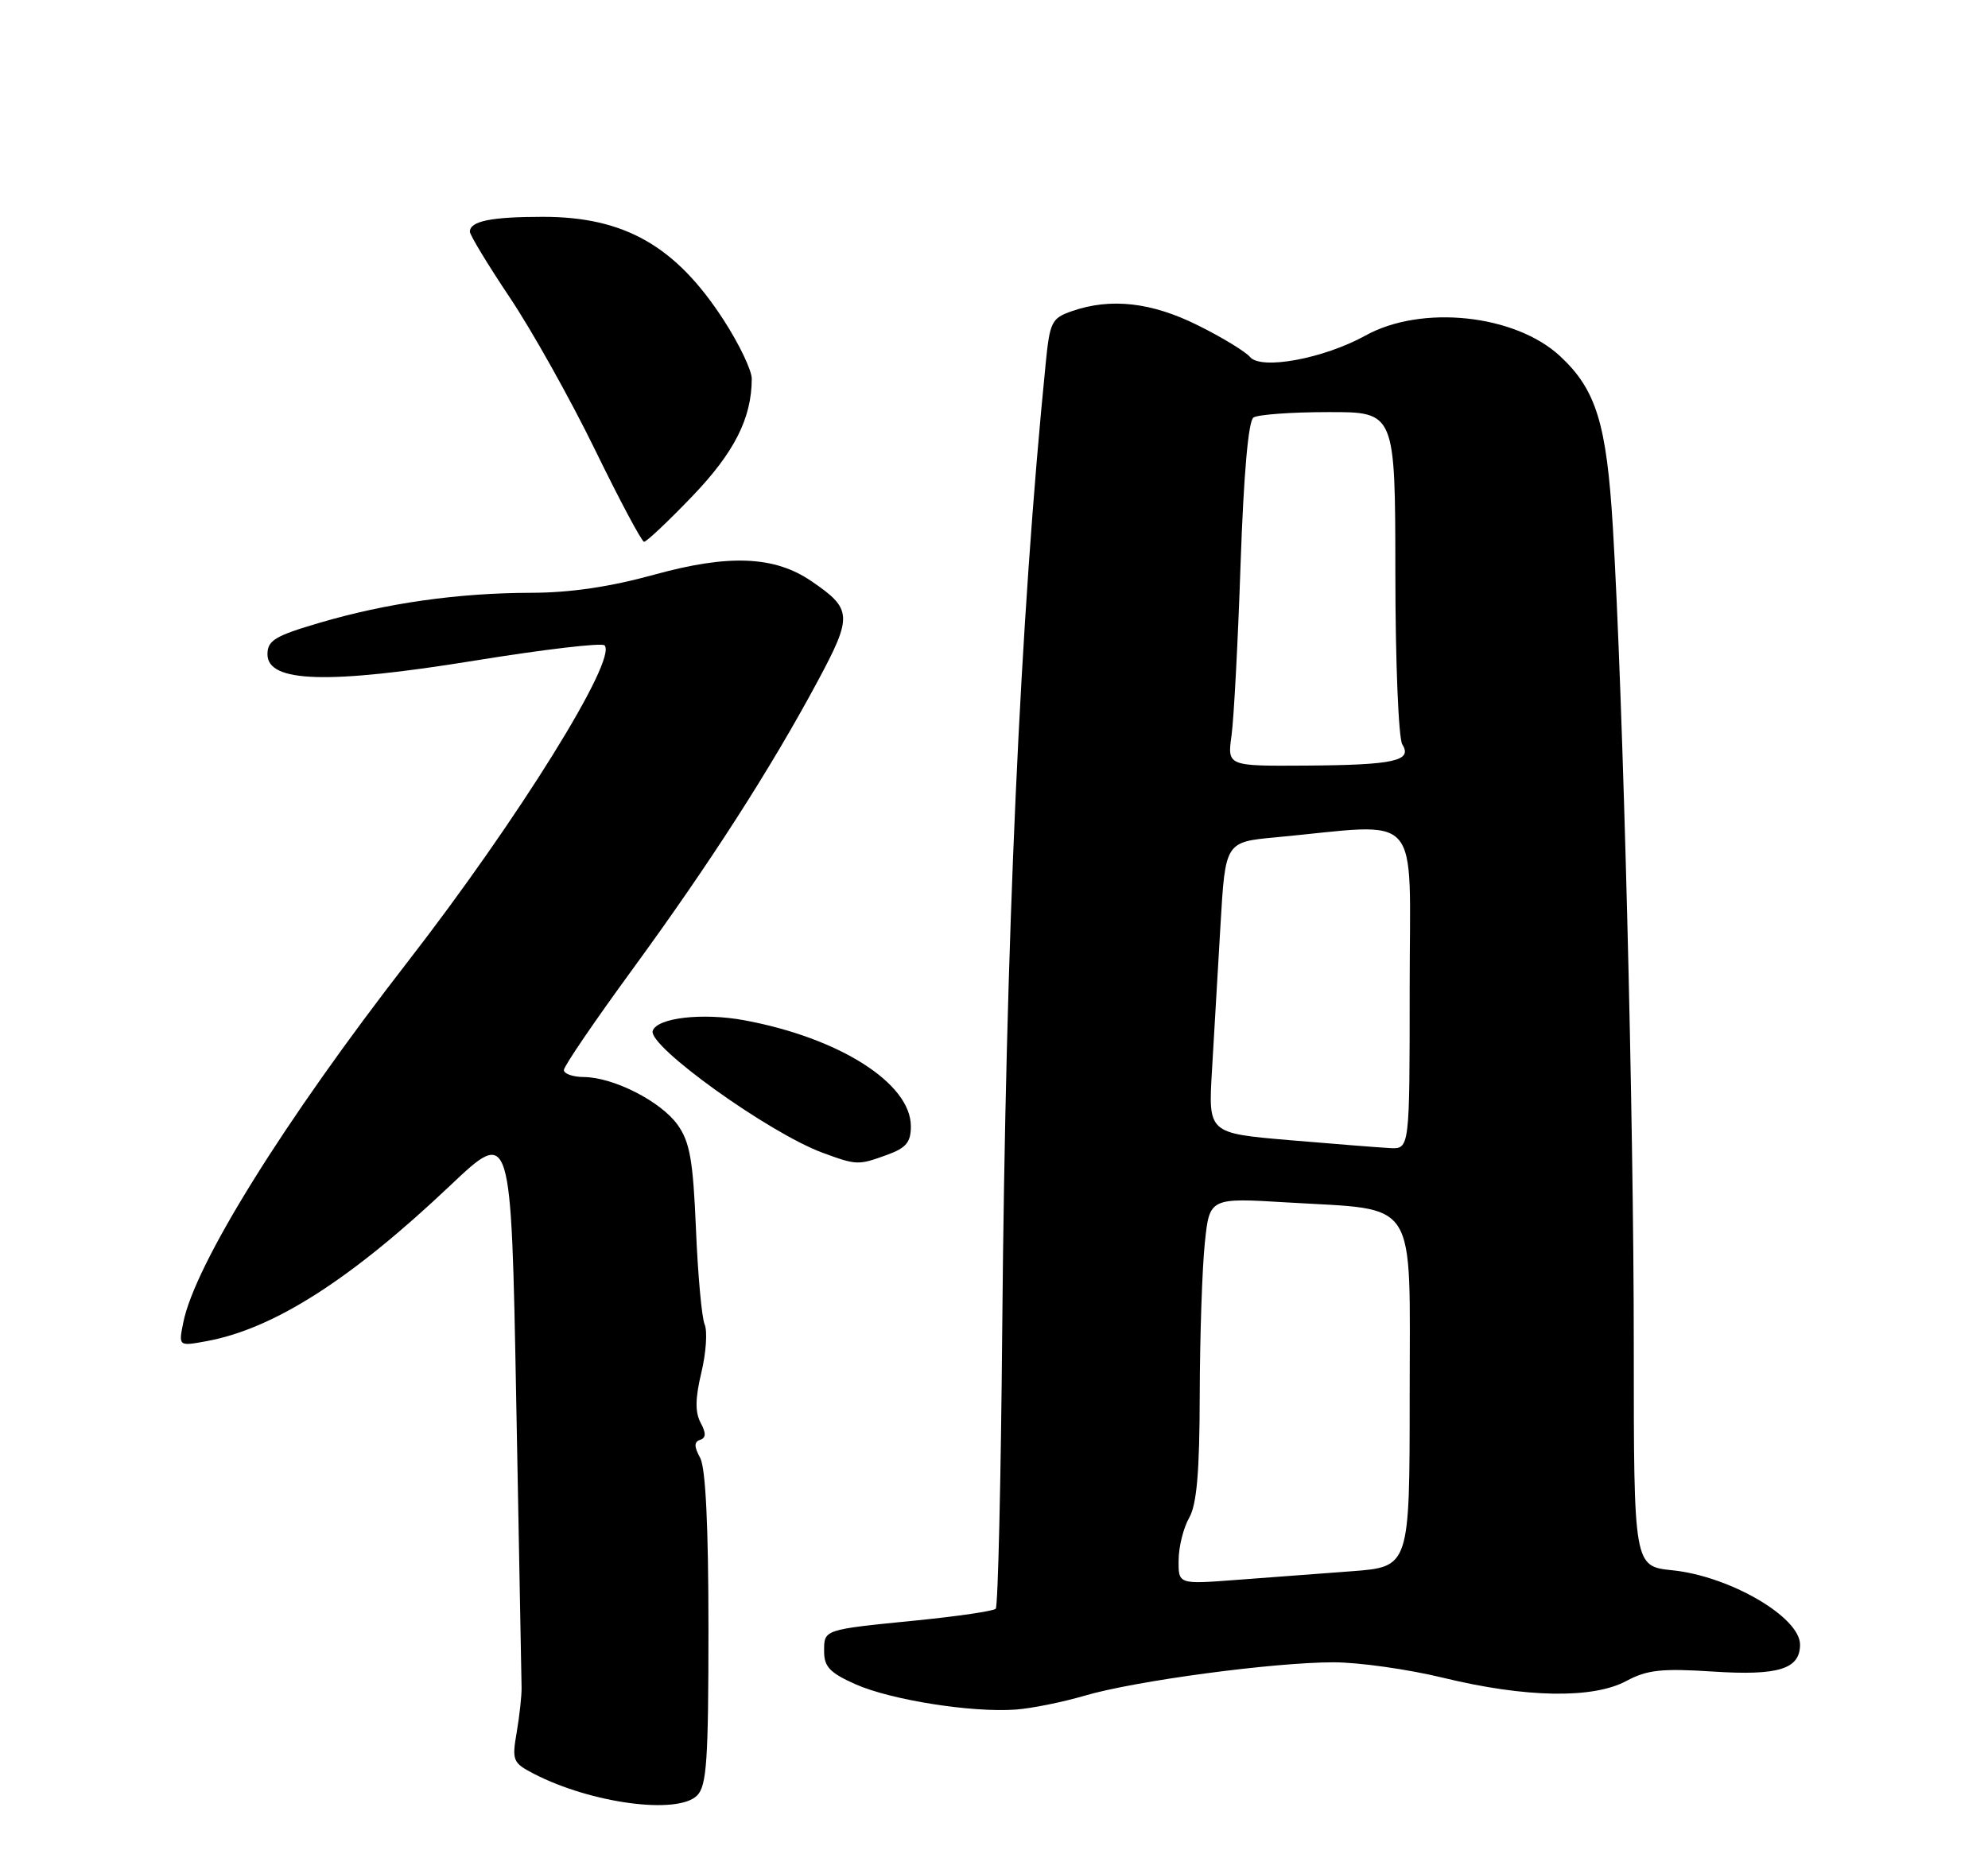 <?xml version="1.0" encoding="UTF-8" standalone="no"?>
<!DOCTYPE svg PUBLIC "-//W3C//DTD SVG 1.1//EN" "http://www.w3.org/Graphics/SVG/1.1/DTD/svg11.dtd" >
<svg xmlns="http://www.w3.org/2000/svg" xmlns:xlink="http://www.w3.org/1999/xlink" version="1.1" viewBox="0 0 275 256">
 <g >
 <path fill="currentColor"
d=" M 96.43 248.43 C 97.76 247.10 98.00 243.57 98.00 225.36 C 98.00 211.15 97.61 203.14 96.86 201.73 C 96.00 200.14 96.00 199.50 96.85 199.22 C 97.67 198.94 97.69 198.29 96.91 196.84 C 96.14 195.39 96.17 193.45 97.02 189.91 C 97.67 187.19 97.88 184.19 97.47 183.24 C 97.07 182.28 96.53 176.33 96.27 170.01 C 95.87 160.52 95.43 158.01 93.74 155.64 C 91.43 152.40 84.88 149.05 80.75 149.02 C 79.24 149.01 78.00 148.57 78.00 148.05 C 78.00 147.53 82.28 141.25 87.52 134.08 C 98.20 119.45 106.56 106.45 113.09 94.29 C 117.97 85.20 117.91 84.27 112.21 80.39 C 107.12 76.92 100.80 76.67 90.51 79.51 C 84.44 81.19 78.91 82.01 73.51 82.02 C 63.36 82.04 53.49 83.44 44.25 86.16 C 38.04 87.98 37.00 88.61 37.00 90.53 C 37.00 94.45 45.36 94.70 65.69 91.40 C 75.17 89.86 83.24 88.91 83.62 89.29 C 85.49 91.15 71.63 113.43 56.44 133.02 C 39.29 155.11 26.96 174.93 25.35 183.00 C 24.69 186.28 24.69 186.28 28.60 185.56 C 37.89 183.85 48.54 177.04 62.30 164.01 C 70.71 156.05 70.71 156.05 71.41 193.78 C 71.80 214.52 72.13 232.40 72.15 233.50 C 72.17 234.60 71.87 237.37 71.48 239.66 C 70.80 243.60 70.93 243.91 73.86 245.43 C 81.80 249.53 93.74 251.12 96.43 248.43 Z  M 150.00 234.63 C 156.97 232.57 176.14 230.00 184.47 230.00 C 187.98 230.00 194.82 230.97 199.67 232.15 C 211.02 234.91 220.33 235.07 224.96 232.59 C 227.85 231.04 229.84 230.82 236.96 231.28 C 246.01 231.87 249.00 230.94 249.00 227.55 C 249.00 223.75 239.29 218.09 231.37 217.27 C 226.00 216.72 226.00 216.72 226.00 186.21 C 226.00 154.49 224.52 96.39 223.11 73.00 C 222.25 58.63 220.80 53.93 215.83 49.30 C 209.62 43.50 196.65 42.12 188.88 46.43 C 183.11 49.62 174.44 51.23 172.91 49.39 C 172.30 48.66 169.08 46.69 165.74 45.03 C 159.31 41.82 153.66 41.18 148.28 43.05 C 145.47 44.03 145.22 44.53 144.65 50.30 C 141.11 85.67 139.11 130.07 138.64 183.76 C 138.46 204.81 138.05 222.28 137.74 222.59 C 137.43 222.91 132.52 223.63 126.84 224.20 C 113.80 225.50 114.00 225.43 114.00 228.52 C 114.00 230.62 114.83 231.48 118.37 233.05 C 123.28 235.22 134.44 236.98 140.50 236.54 C 142.70 236.38 146.97 235.52 150.00 234.63 Z  M 122.68 159.80 C 125.35 158.83 126.00 158.06 126.00 155.83 C 126.00 149.89 116.12 143.60 102.93 141.16 C 97.17 140.10 90.89 140.82 90.29 142.63 C 89.59 144.72 106.39 156.78 113.82 159.51 C 118.51 161.23 118.71 161.24 122.68 159.80 Z  M 95.74 68.69 C 101.57 62.62 103.98 57.87 103.99 52.41 C 104.00 51.25 102.25 47.60 100.11 44.29 C 93.49 34.05 86.40 30.00 75.11 30.00 C 67.93 30.00 65.00 30.60 65.00 32.06 C 65.00 32.53 67.50 36.65 70.55 41.21 C 73.60 45.77 78.89 55.22 82.30 62.21 C 85.71 69.21 88.77 74.94 89.09 74.96 C 89.42 74.98 92.41 72.16 95.74 68.69 Z  M 163.04 215.85 C 163.05 214.01 163.71 211.38 164.50 210.00 C 165.55 208.16 165.94 203.67 165.96 192.90 C 165.98 184.86 166.30 175.46 166.66 172.01 C 167.31 165.72 167.31 165.72 178.04 166.37 C 196.40 167.49 195.00 165.28 195.00 192.99 C 195.00 216.79 195.00 216.79 187.00 217.40 C 182.60 217.73 175.40 218.27 171.00 218.60 C 163.00 219.21 163.00 219.21 163.04 215.85 Z  M 178.32 157.75 C 167.14 156.79 167.14 156.79 167.65 148.15 C 167.93 143.39 168.46 134.32 168.83 128.00 C 169.50 116.50 169.50 116.50 176.50 115.85 C 197.04 113.93 195.00 111.63 195.00 136.67 C 195.00 159.00 195.00 159.00 192.25 158.85 C 190.74 158.77 184.47 158.27 178.32 157.75 Z  M 170.36 101.75 C 170.68 99.41 171.25 88.72 171.61 78.00 C 172.04 65.55 172.69 58.23 173.39 57.77 C 174.00 57.36 178.66 57.02 183.75 57.02 C 193.00 57.00 193.00 57.00 193.02 79.25 C 193.02 91.52 193.46 102.17 193.98 103.00 C 195.42 105.28 192.85 105.85 180.64 105.93 C 169.77 106.00 169.77 106.00 170.36 101.75 Z "/>
</g>
</svg>